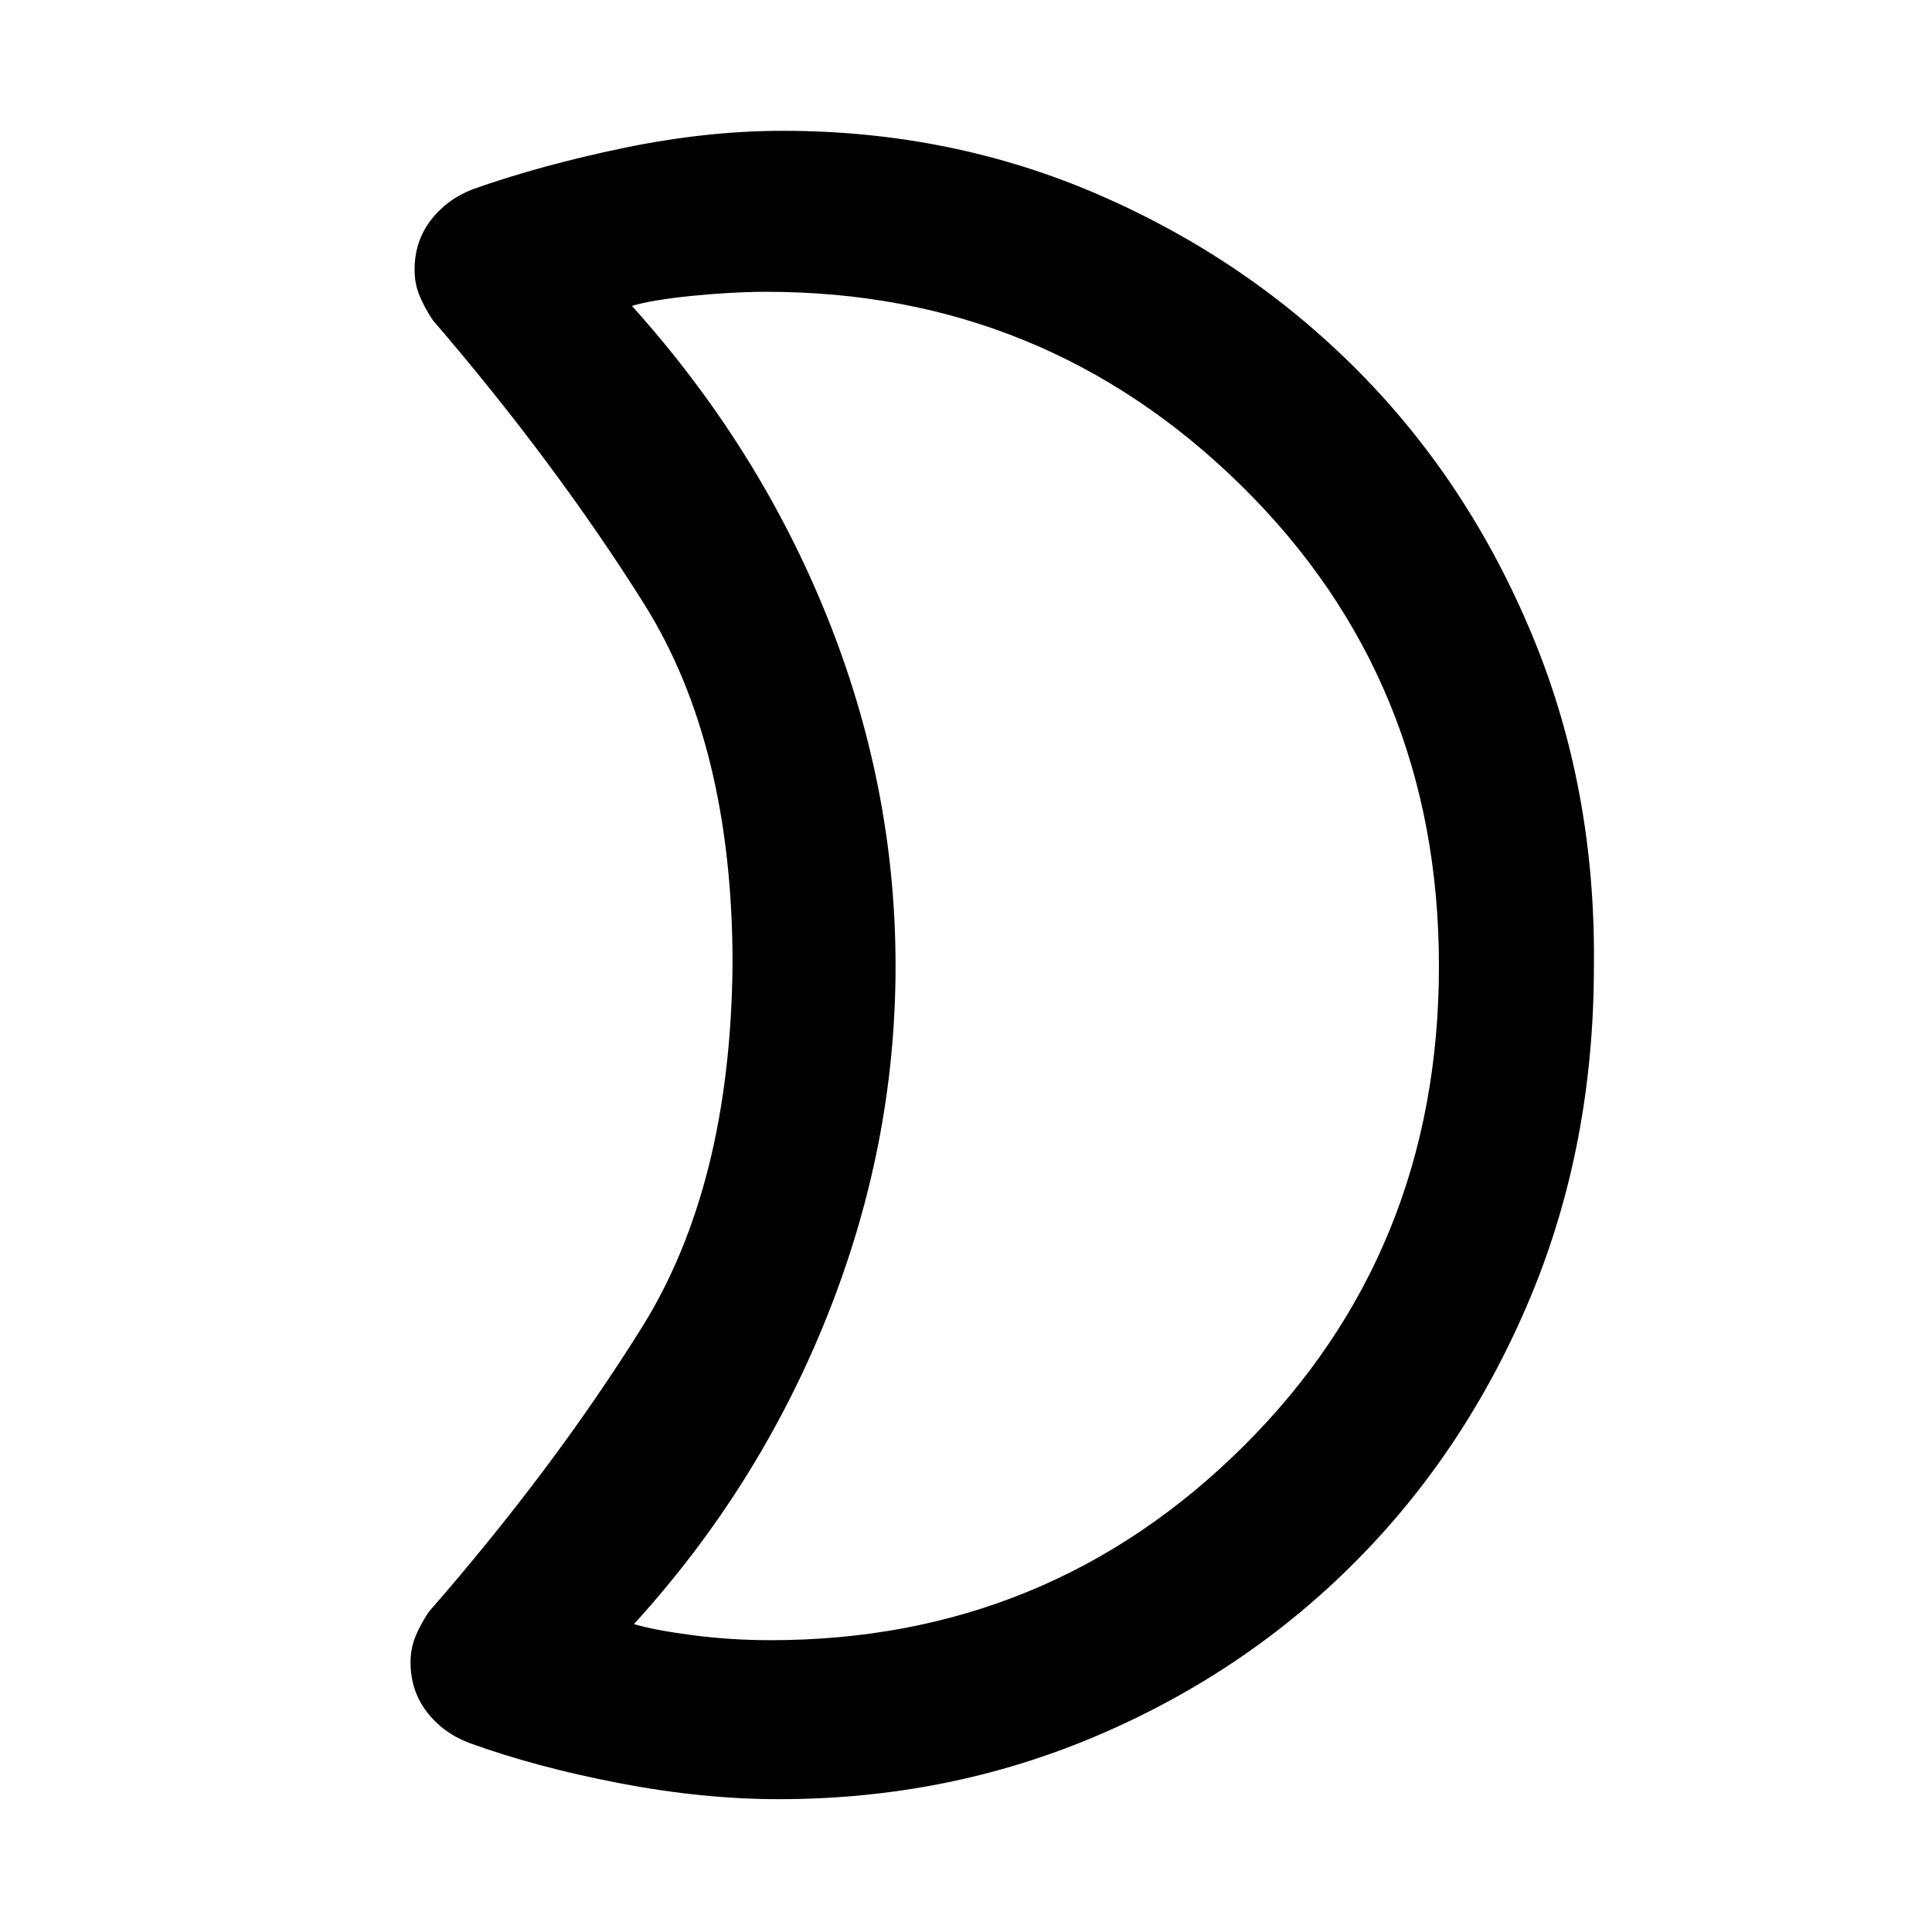 <svg xmlns="http://www.w3.org/2000/svg" height="48" width="48"><path d="M19.05 7.25Q18.2 7.25 17.2 7.35Q16.2 7.45 15.7 7.6Q18.85 11.1 20.55 15.325Q22.25 19.55 22.25 24Q22.25 28.45 20.55 32.7Q18.85 36.95 15.75 40.35Q16.25 40.5 17.2 40.625Q18.15 40.75 19.15 40.75Q26.05 40.75 30.9 35.925Q35.75 31.1 35.75 24Q35.75 16.9 30.85 12.075Q25.95 7.25 19.05 7.25ZM39.6 24Q39.6 28.45 38.025 32.225Q36.45 36 33.7 38.775Q30.95 41.55 27.25 43.125Q23.55 44.7 19.35 44.7Q17.45 44.7 15.375 44.3Q13.3 43.9 11.65 43.3Q11 43.05 10.6 42.525Q10.2 42 10.2 41.3Q10.2 40.95 10.325 40.65Q10.45 40.35 10.65 40.05Q13.75 36.5 15.95 32.975Q18.15 29.45 18.2 23.95Q18.2 18.5 16 15Q13.8 11.5 10.75 7.95Q10.55 7.65 10.425 7.35Q10.3 7.05 10.3 6.7Q10.3 6 10.7 5.475Q11.1 4.95 11.75 4.7Q13.45 4.1 15.5 3.675Q17.55 3.25 19.45 3.25Q23.65 3.25 27.325 4.85Q31 6.45 33.75 9.225Q36.5 12 38.075 15.8Q39.65 19.6 39.6 24ZM22.25 24.05Q22.25 24.05 22.25 24.05Q22.25 24.05 22.25 24.05Q22.25 24.05 22.25 24.05Q22.25 24.05 22.25 24.05Q22.25 24.05 22.25 24.05Q22.25 24.05 22.25 24.05Q22.25 24.05 22.25 24.05Q22.25 24.05 22.25 24.05Q22.25 24.05 22.25 24.05Q22.25 24.05 22.25 24.05Q22.25 24.05 22.25 24.05Q22.25 24.05 22.25 24.05Z"/></svg>